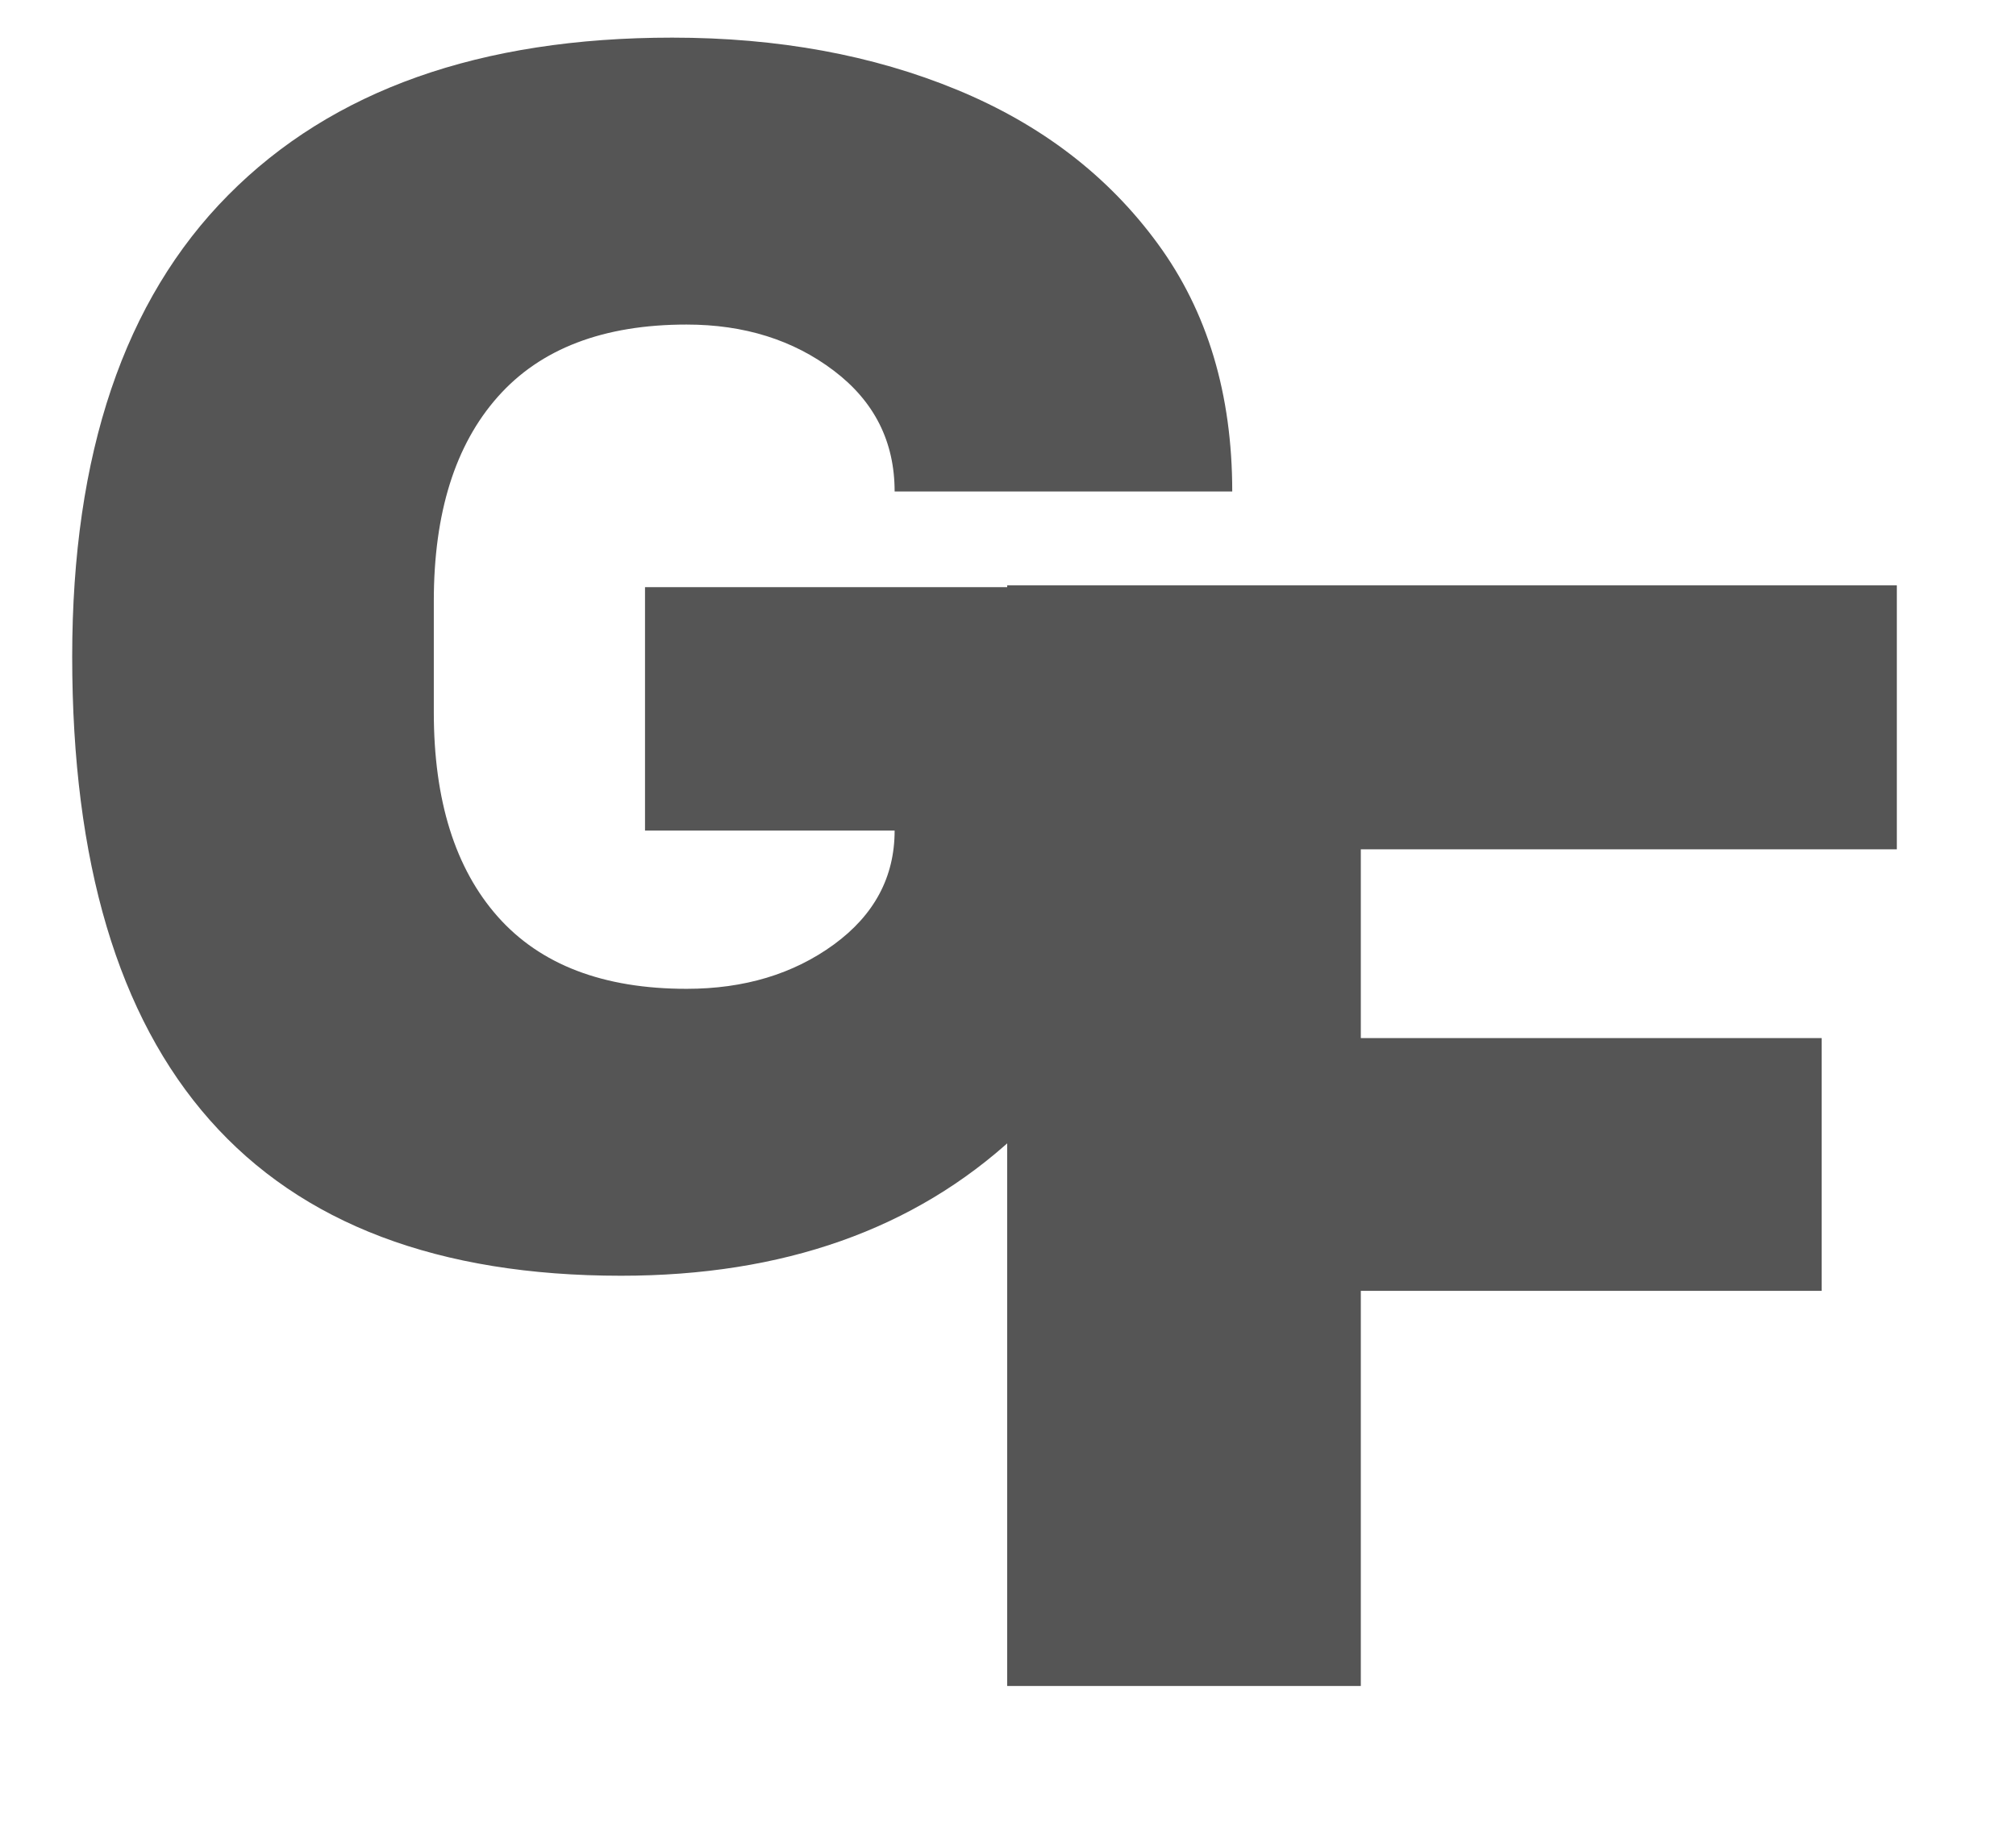 <?xml version="1.0" encoding="utf-8"?>
<svg viewBox="0 0 298.608 271.845" xmlns="http://www.w3.org/2000/svg">
  <g transform="matrix(1.58, 0, 0, 1.58, -136.302, -234.988)" style="">
    <path d="M 153.299 157.323 C 163.199 157.323 172.099 158.823 179.999 161.823 C 187.899 164.823 194.172 169.25 198.819 175.103 C 203.472 180.95 205.799 188.073 205.799 196.473 L 174.149 196.473 C 174.149 192.173 172.249 188.7 168.449 186.053 C 164.649 183.4 160.049 182.073 154.649 182.073 C 146.849 182.073 140.949 184.15 136.949 188.303 C 132.949 192.45 130.949 198.323 130.949 205.923 L 130.949 215.523 C 130.949 223.123 132.949 229 136.949 233.153 C 140.949 237.3 146.849 239.373 154.649 239.373 C 160.049 239.373 164.649 238.1 168.449 235.553 C 172.249 233 174.149 229.723 174.149 225.723 L 150.749 225.723 L 150.749 204.723 L 205.799 204.723 L 205.799 262.323 L 188.699 262.323 L 185.399 252.123 C 175.999 260.123 163.699 264.123 148.499 264.123 C 131.399 264.123 118.549 259.646 109.949 250.693 C 101.349 241.746 97.049 228.423 97.049 210.723 C 97.049 193.223 101.926 179.95 111.679 170.903 C 121.426 161.85 135.299 157.323 153.299 157.323 Z" transform="matrix(1, 0, 0, 1.087, -4.014, -18.755)" style="fill: rgb(85, 85, 85); white-space: pre;"/>
    <path d="M 180.688 306.813 L 180.688 203.613 L 264.088 203.613 L 264.088 228.363 L 213.838 228.363 L 213.838 246.063 L 257.038 246.063 L 257.038 269.763 L 213.838 269.763 L 213.838 306.813 L 180.688 306.813 Z" transform="matrix(1, 0, 0, 1, 0, 0)" style="fill: rgb(85, 85, 85); white-space: pre;"/>
  </g>
</svg>